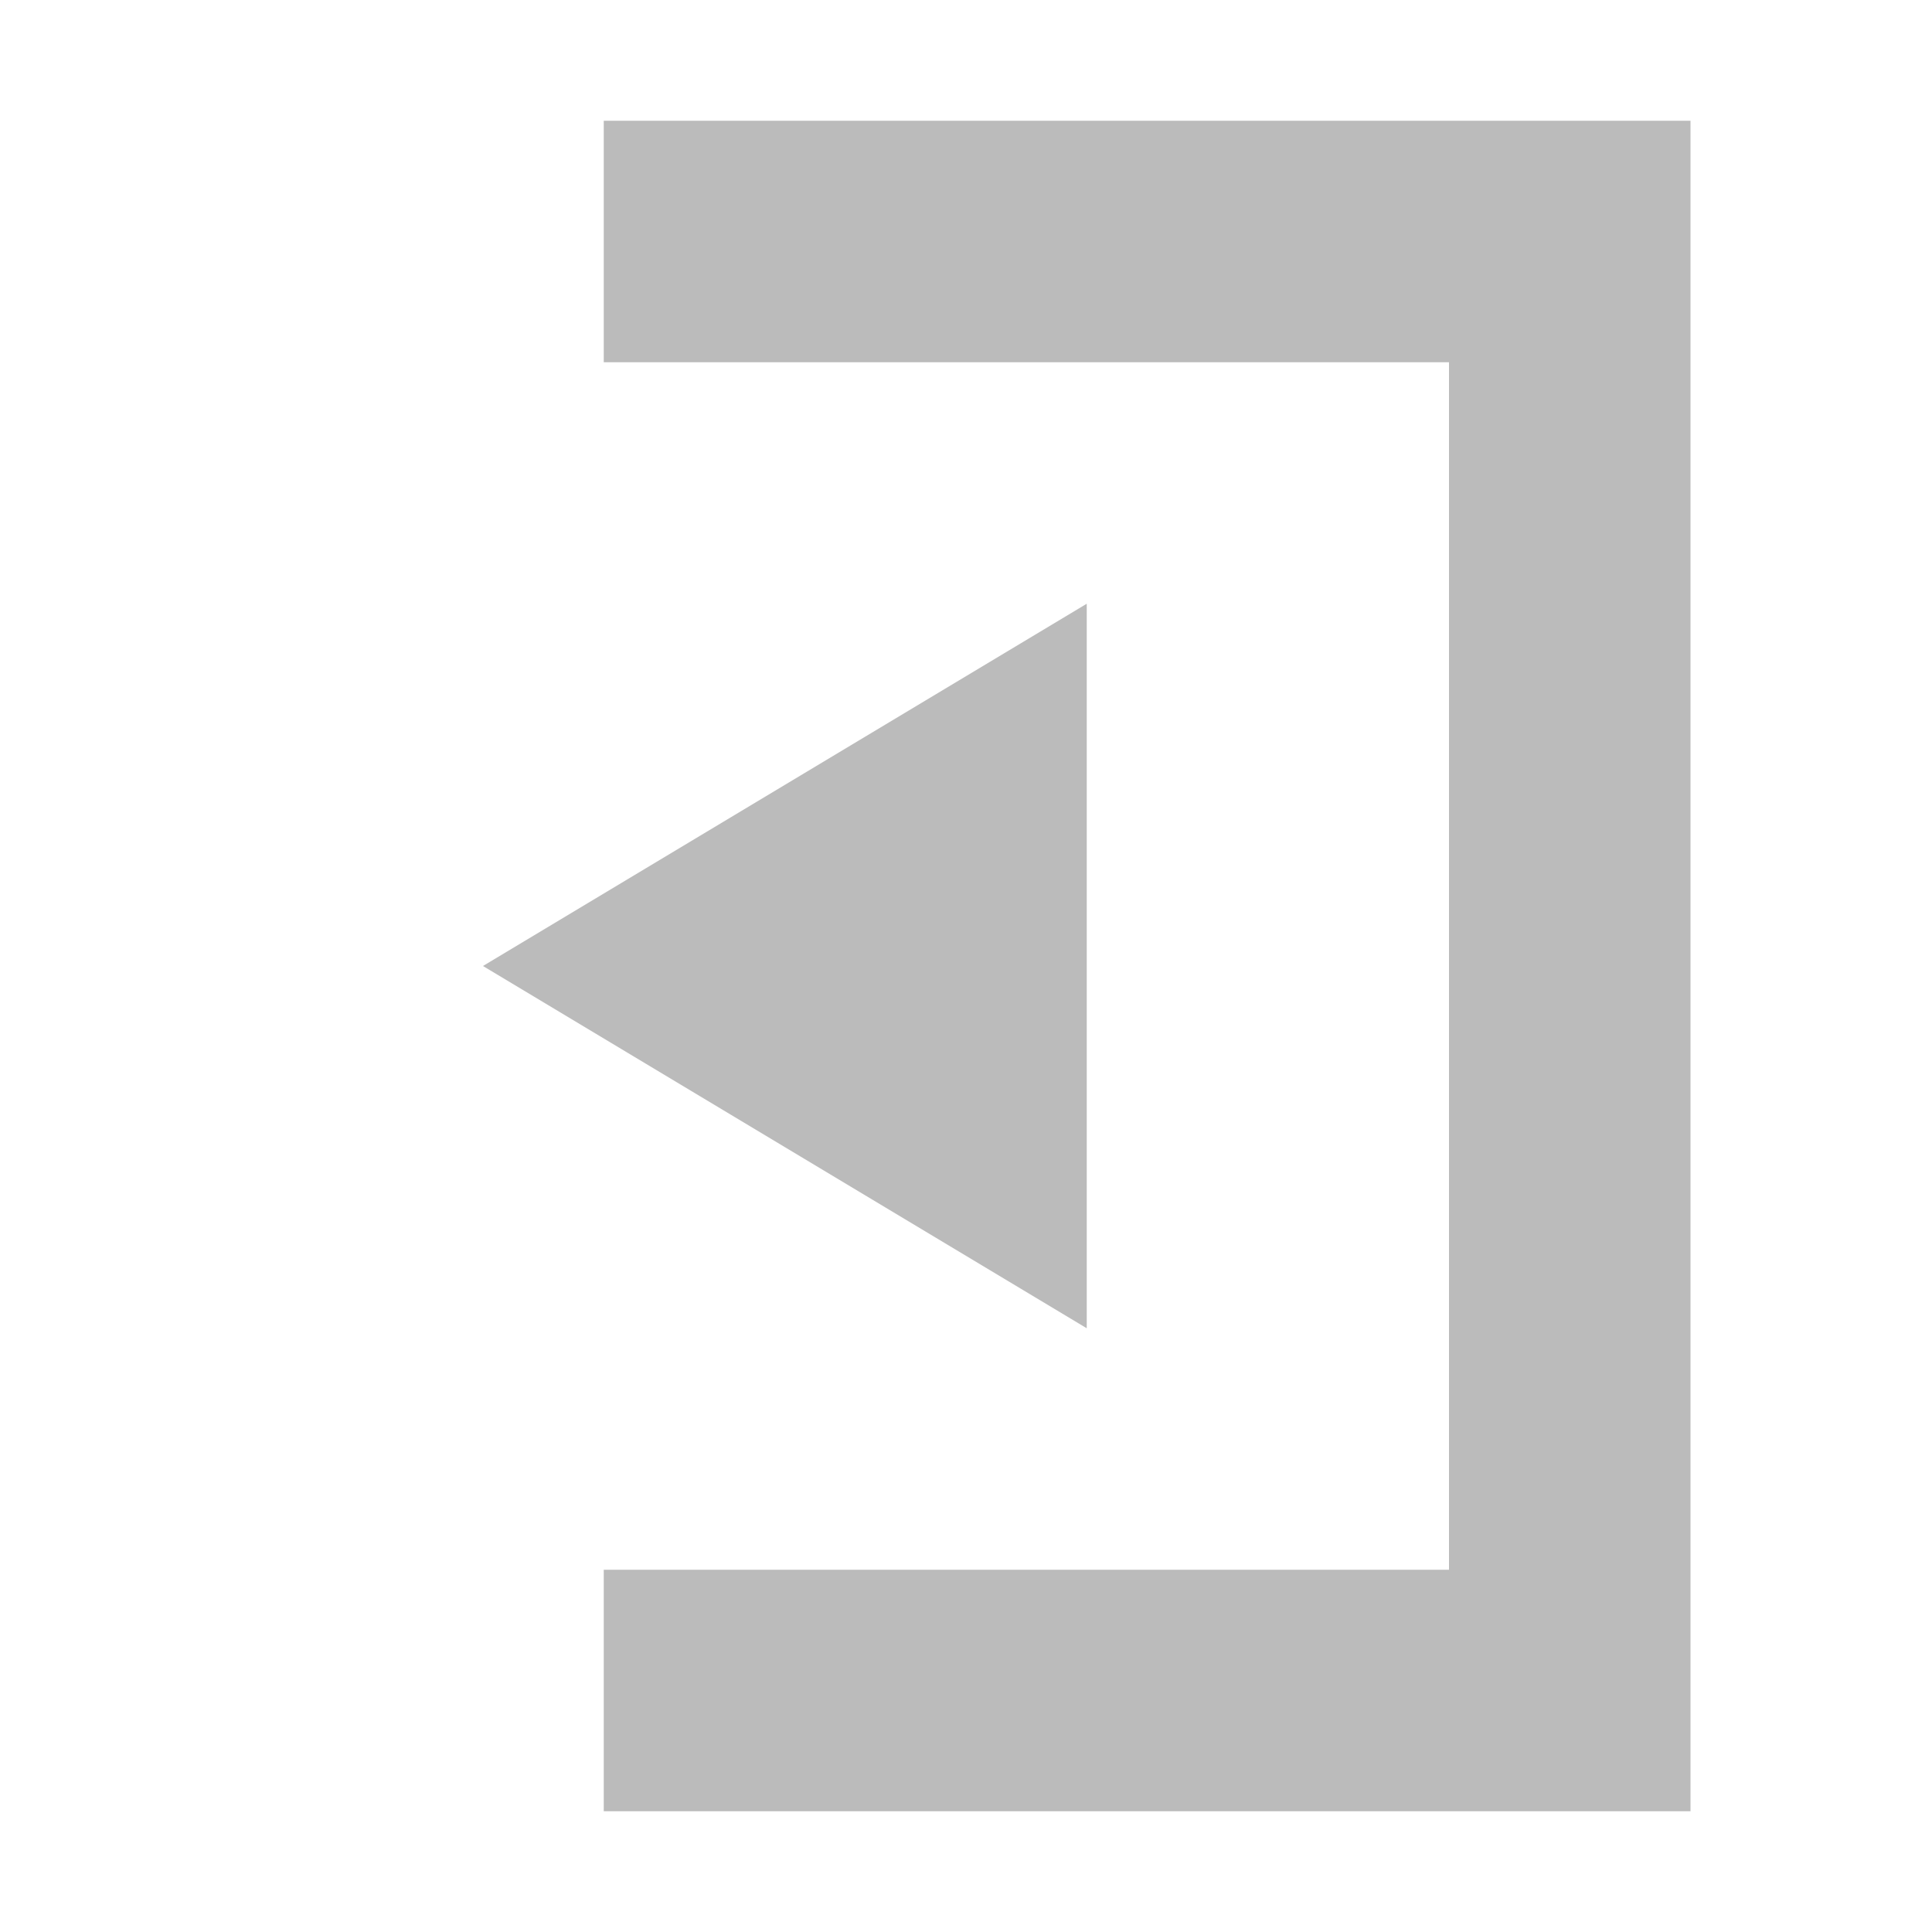 <?xml version='1.0' encoding='UTF-8' standalone='no'?>
<!-- Created with Inkscape (http://www.inkscape.org/) -->

<svg xmlns:cc='http://creativecommons.org/ns#' xmlns:dc='http://purl.org/dc/elements/1.1/' sodipodi:docname='pane-show-symbolic.svg' inkscape:export-filename='/home/sam/img/source-symbolic.png' inkscape:export-xdpi='270' inkscape:export-ydpi='270' height='16' id='svg7384' xmlns:inkscape='http://www.inkscape.org/namespaces/inkscape' xmlns:osb='http://www.openswatchbook.org/uri/2009/osb' xmlns:rdf='http://www.w3.org/1999/02/22-rdf-syntax-ns#' xmlns:sodipodi='http://sodipodi.sourceforge.net/DTD/sodipodi-0.dtd' style='enable-background:new' xmlns:svg='http://www.w3.org/2000/svg' version='1.1' inkscape:version='0.48.4 r9939' width='16' xmlns='http://www.w3.org/2000/svg'>
  <sodipodi:namedview inkscape:bbox-nodes='true' inkscape:bbox-paths='true' bordercolor='#666666' borderlayer='false' borderopacity='1' inkscape:current-layer='layer12' inkscape:cx='166.0438' inkscape:cy='247.20957' gridtolerance='10' inkscape:guide-bbox='true' guidetolerance='10' id='namedview88' inkscape:object-nodes='true' inkscape:object-paths='true' objecttolerance='10' pagecolor='#333333' inkscape:pageopacity='1' inkscape:pageshadow='2' showborder='true' showgrid='false' showguides='true' inkscape:showpageshadow='true' inkscape:snap-bbox='true' inkscape:snap-bbox-edge-midpoints='true' inkscape:snap-bbox-midpoints='true' inkscape:snap-global='true' inkscape:snap-grids='true' inkscape:snap-intersection-paths='true' inkscape:snap-nodes='true' inkscape:snap-others='false' inkscape:snap-page='false' inkscape:snap-smooth-nodes='true' inkscape:snap-to-guides='true' inkscape:window-height='702' inkscape:window-maximized='1' inkscape:window-width='1366' inkscape:window-x='0' inkscape:window-y='27' inkscape:zoom='1'>
    <inkscape:grid color='#000000' dotted='false' empcolor='#0800ff' empopacity='0.463' empspacing='4' enabled='true' id='grid4866' opacity='0.165' originx='-120px' originy='-128px' snapvisiblegridlinesonly='true' spacingx='0.25px' spacingy='0.25px' type='xygrid' visible='true'/>
  </sodipodi:namedview>
  <title id='title8473'>Moka Symbolic Icon Theme</title>
  <defs id='defs7386'>
    <linearGradient id='linearGradient5606' osb:paint='solid'>
      <stop id='stop5608' offset='0' style='stop-color:#000000;stop-opacity:1;'/>
    </linearGradient>
    <filter inkscape:collect='always' color-interpolation-filters='sRGB' id='filter7554'>
      <feBlend inkscape:collect='always' id='feBlend7556' in2='BackgroundImage' mode='darken'/>
    </filter>
  </defs>
  <g inkscape:groupmode='layer' id='layer9' inkscape:label='status' style='display:inline' transform='translate(-361,-89)'/>
  <g inkscape:groupmode='layer' id='layer10' inkscape:label='devices' style='display:inline;filter:url(#filter7554)' transform='translate(-361,-89)'/>
  <g inkscape:groupmode='layer' id='layer1' inkscape:label='places' style='display:inline' transform='translate(-120,-706)'/>
  <g inkscape:groupmode='layer' id='layer14' inkscape:label='mimetypes' style='display:inline' transform='translate(-361,-89)'/>
  <g inkscape:groupmode='layer' id='layer15' inkscape:label='emblems' style='display:inline' transform='translate(-361,-89)'/>
  <g inkscape:groupmode='layer' id='g71291' inkscape:label='emotes' style='display:inline' transform='translate(-361,-89)'/>
  <g inkscape:groupmode='layer' id='layer2' inkscape:label='categories' style='display:inline' transform='translate(-120,-556)'/>
  <g inkscape:groupmode='layer' id='g6058' inkscape:label='apps' style='display:inline' transform='translate(-120,-556)'/>
  <g inkscape:groupmode='layer' id='layer12' inkscape:label='actions' style='display:inline' transform='translate(-361,-89)'>
    
    
    <path inkscape:connector-curvature='0' d='m 375,90 0,2 0,10 0,2 -9,0 0,-2 7,0 0,-10 -7,0 0,-2 7,0 2,0 z' id='path6001' style='color:#bebebe;fill:#bbbbbb;fill-opacity:1;fill-rule:nonzero;stroke:none;stroke-width:1;marker:none;visibility:visible;display:inline;overflow:visible;enable-background:accumulate'/>
    <path inkscape:connector-curvature='0' d='m 370,94 0,6 -5,-3 z' id='path6004' sodipodi:nodetypes='cccc' style='fill:#bbbbbb;fill-opacity:1;stroke:none'/>
  </g>
</svg>
